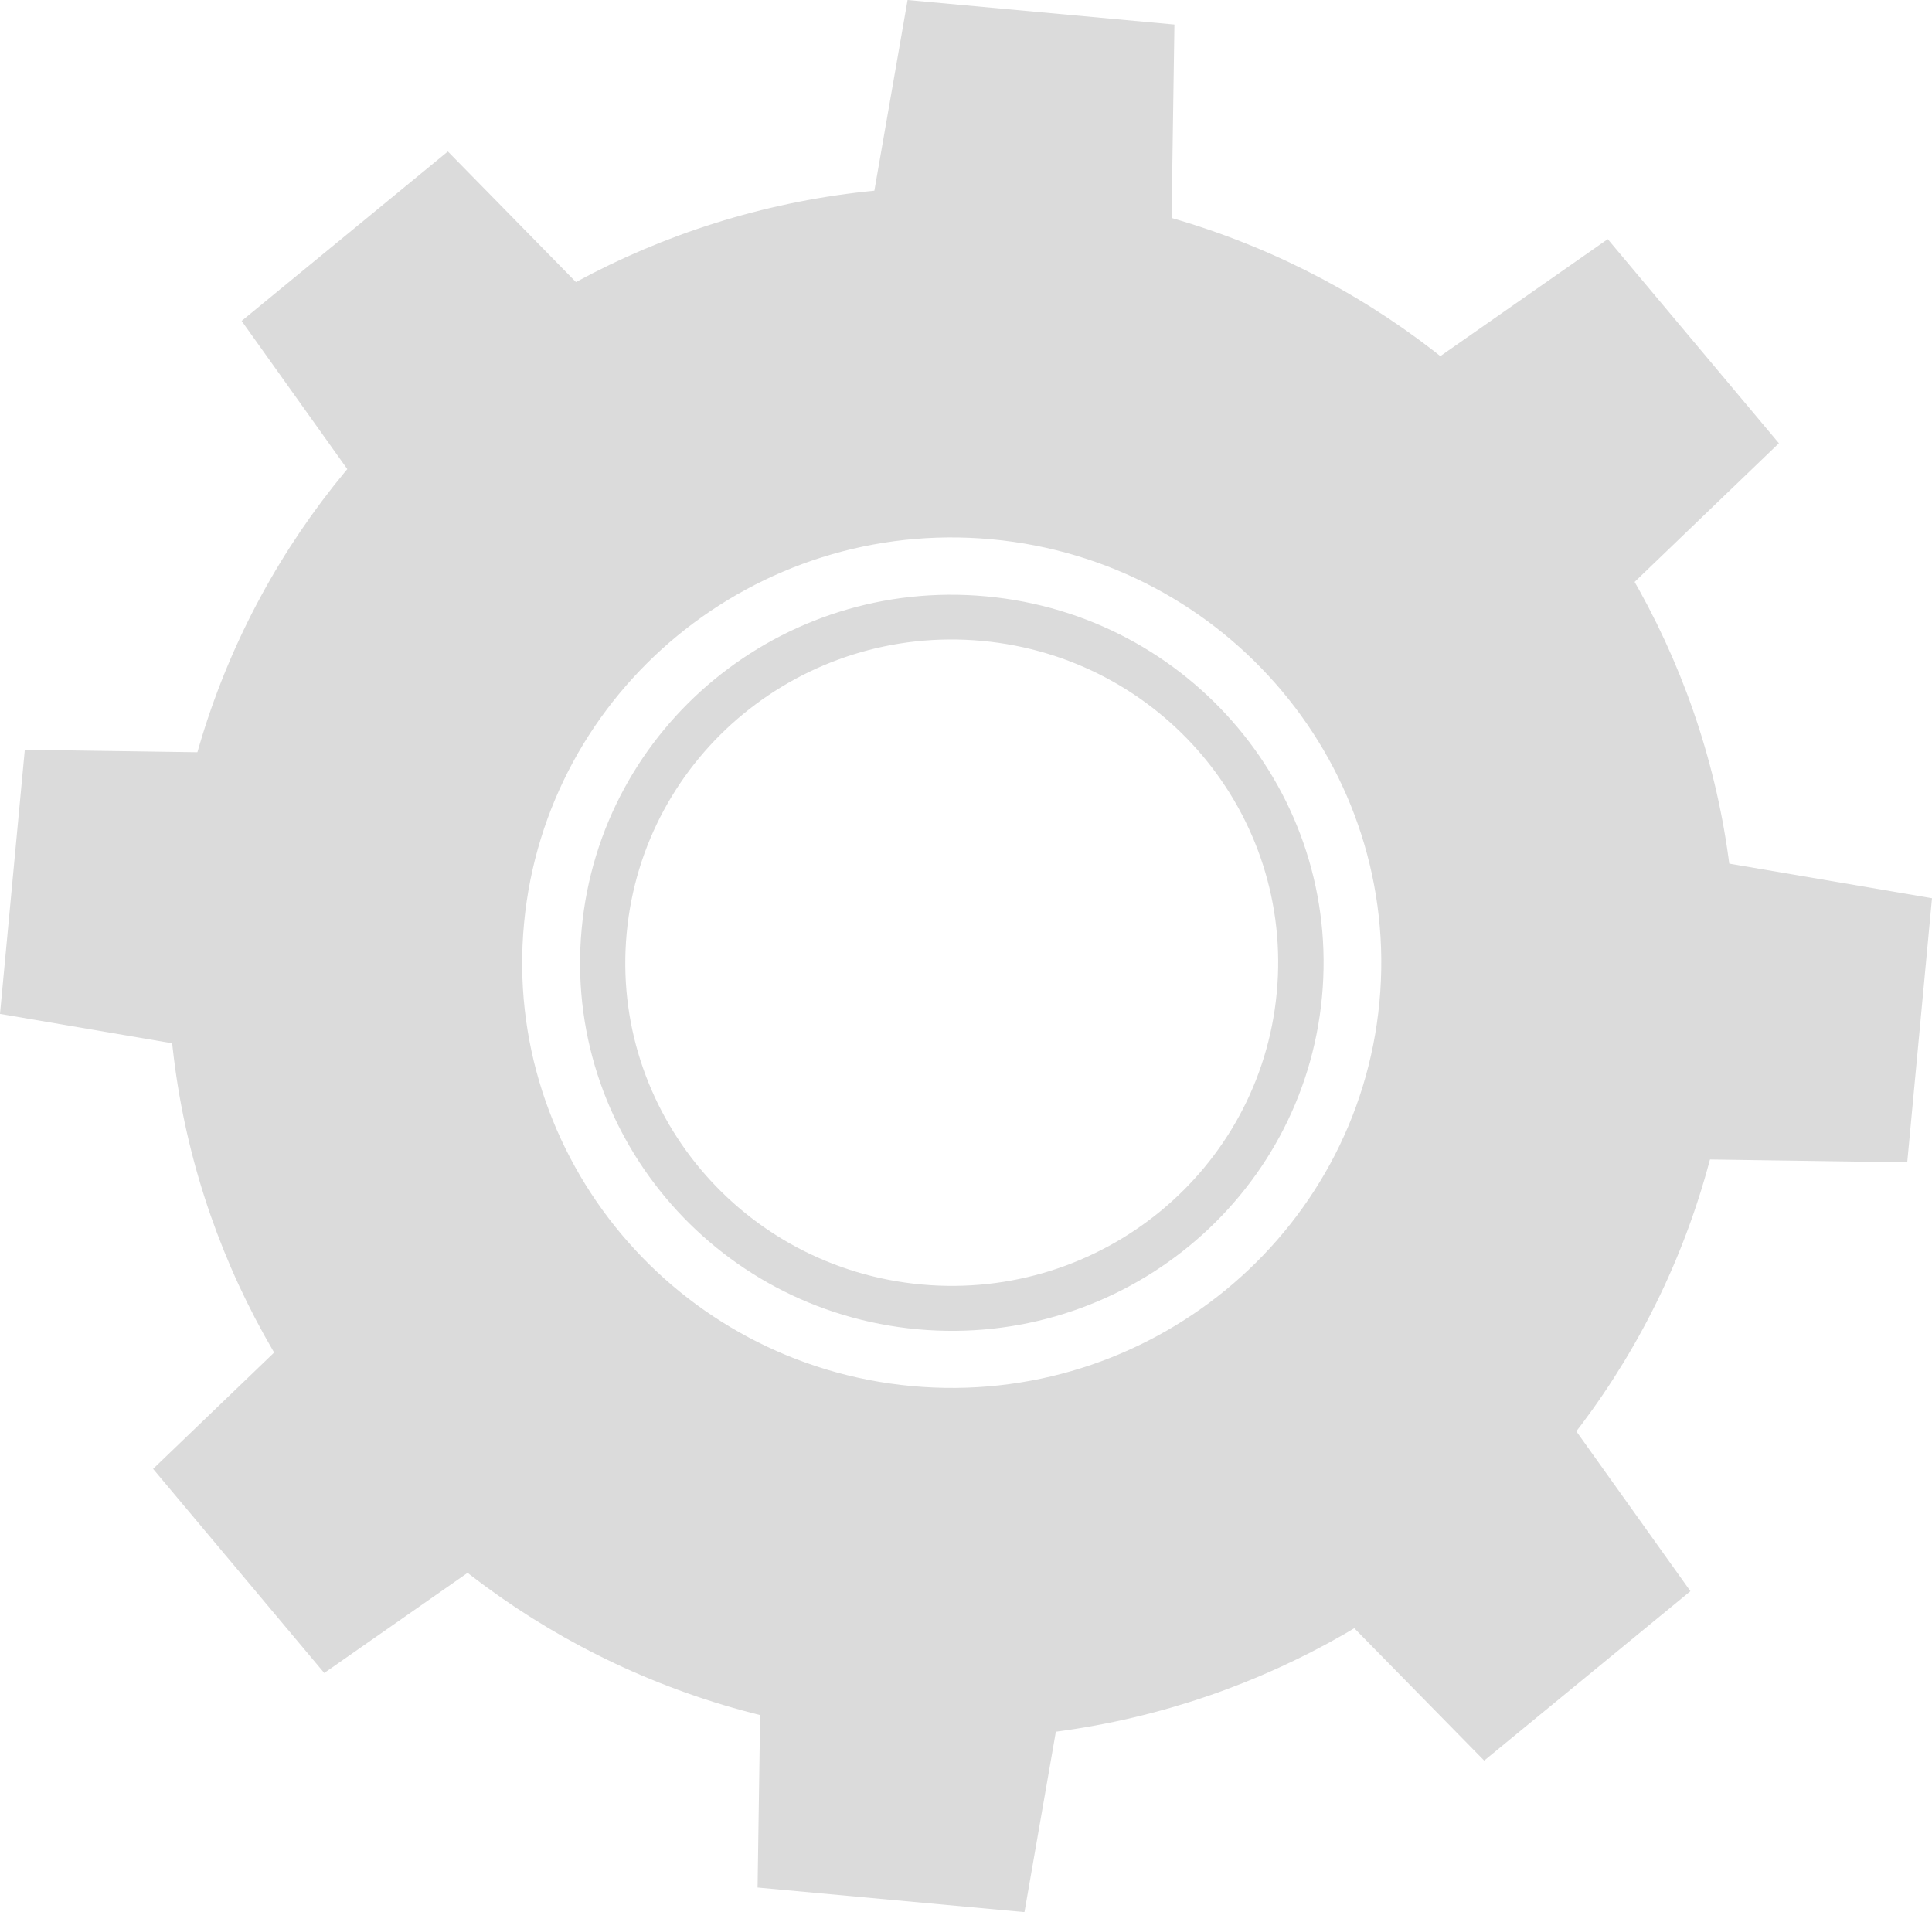 <?xml version="1.0" encoding="iso-8859-1"?>
<!-- Generator: Adobe Illustrator 25.4.1, SVG Export Plug-In . SVG Version: 6.00 Build 0)  -->
<svg version="1.1" xmlns="http://www.w3.org/2000/svg" xmlns:xlink="http://www.w3.org/1999/xlink" x="0px" y="0px"
	 viewBox="0 0 39.475 39.067" style="enable-background:new 0 0 39.475 39.067;" xml:space="preserve">
<g id="gear_x5F_1">
	<g>
		<g>
			<g>
				<path style="fill:#DBDBDB;" d="M18.742,27.158c4.18,0.385,7.881-2.657,8.269-6.79c0.389-4.141-2.685-7.799-6.865-8.184
					c-4.176-0.385-7.873,2.653-8.261,6.79C11.496,23.107,14.566,26.773,18.742,27.158z M12.805,19.06
					c0.341-3.634,3.589-6.303,7.258-5.966c3.669,0.338,6.366,3.552,6.024,7.187c-0.341,3.631-3.589,6.3-7.262,5.962
					C15.161,25.906,12.464,22.691,12.805,19.06z M18.742,27.158c4.18,0.385,7.881-2.657,8.269-6.79
					c0.389-4.141-2.685-7.799-6.865-8.184c-4.176-0.385-7.873,2.653-8.261,6.79C11.496,23.107,14.566,26.773,18.742,27.158z
					 M12.805,19.06c0.341-3.634,3.589-6.303,7.258-5.966c3.669,0.338,6.366,3.552,6.024,7.187c-0.341,3.631-3.589,6.3-7.262,5.962
					C15.161,25.906,12.464,22.691,12.805,19.06z M18.742,27.158c4.18,0.385,7.881-2.657,8.269-6.79
					c0.389-4.141-2.685-7.799-6.865-8.184c-4.176-0.385-7.873,2.653-8.261,6.79C11.496,23.107,14.566,26.773,18.742,27.158z
					 M12.805,19.06c0.341-3.634,3.589-6.303,7.258-5.966c3.669,0.338,6.366,3.552,6.024,7.187c-0.341,3.631-3.589,6.3-7.262,5.962
					C15.161,25.906,12.464,22.691,12.805,19.06z M17.961,35.451c8.813,0.809,16.61-5.605,17.431-14.315
					c0.817-8.714-5.656-16.438-14.464-17.247C12.126,3.081,4.321,9.491,3.504,18.205C2.683,26.914,9.16,34.643,17.961,35.451z
					 M10.707,18.868c0.448-4.773,4.732-8.294,9.55-7.85c4.819,0.443,8.376,4.682,7.928,9.455c-0.448,4.773-4.735,8.29-9.554,7.846
					C13.816,27.876,10.259,23.637,10.707,18.868z M11.885,18.974c-0.389,4.133,2.681,7.799,6.857,8.184
					c4.18,0.385,7.881-2.657,8.269-6.79c0.389-4.141-2.685-7.799-6.865-8.184C15.97,11.799,12.273,14.837,11.885,18.974z
					 M12.805,19.06c0.341-3.634,3.589-6.303,7.258-5.966c3.669,0.338,6.366,3.552,6.024,7.187c-0.341,3.631-3.589,6.3-7.262,5.962
					C15.161,25.906,12.464,22.691,12.805,19.06z M18.742,27.158c4.18,0.385,7.881-2.657,8.269-6.79
					c0.389-4.141-2.685-7.799-6.865-8.184c-4.176-0.385-7.873,2.653-8.261,6.79C11.496,23.107,14.566,26.773,18.742,27.158z
					 M12.805,19.06c0.341-3.634,3.589-6.303,7.258-5.966c3.669,0.338,6.366,3.552,6.024,7.187c-0.341,3.631-3.589,6.3-7.262,5.962
					C15.161,25.906,12.464,22.691,12.805,19.06z M18.742,27.158c4.18,0.385,7.881-2.657,8.269-6.79
					c0.389-4.141-2.685-7.799-6.865-8.184c-4.176-0.385-7.873,2.653-8.261,6.79C11.496,23.107,14.566,26.773,18.742,27.158z
					 M12.805,19.06c0.341-3.634,3.589-6.303,7.258-5.966c3.669,0.338,6.366,3.552,6.024,7.187c-0.341,3.631-3.589,6.3-7.262,5.962
					C15.161,25.906,12.464,22.691,12.805,19.06z"/>
				<g>
					<polygon style="fill:#DBDBDB;" points="17.801,4.264 23.932,4.828 23.996,0.501 18.544,0 					"/>
					<polygon style="fill:#DBDBDB;" points="29.279,7.381 33.211,12.07 36.347,9.056 32.85,4.886 					"/>
					<polygon style="fill:#DBDBDB;" points="35.167,17.617 34.597,23.685 38.969,23.748 39.475,18.352 					"/>
					<polygon style="fill:#DBDBDB;" points="32.017,28.976 27.279,32.867 30.325,35.971 34.539,32.51 					"/>
					<polygon style="fill:#DBDBDB;" points="21.674,34.803 15.543,34.239 15.479,38.565 20.932,39.067 					"/>
					<polygon style="fill:#DBDBDB;" points="10.197,31.686 6.264,26.997 3.128,30.011 6.625,34.181 					"/>
					<polygon style="fill:#DBDBDB;" points="4.308,21.45 4.878,15.382 0.507,15.319 0,20.715 					"/>
					<polygon style="fill:#DBDBDB;" points="7.458,10.091 12.196,6.2 9.151,3.095 4.937,6.557 					"/>
				</g>
			</g>
		</g>
	</g>
</g>
<g id="Layer_1">
</g>
</svg>
